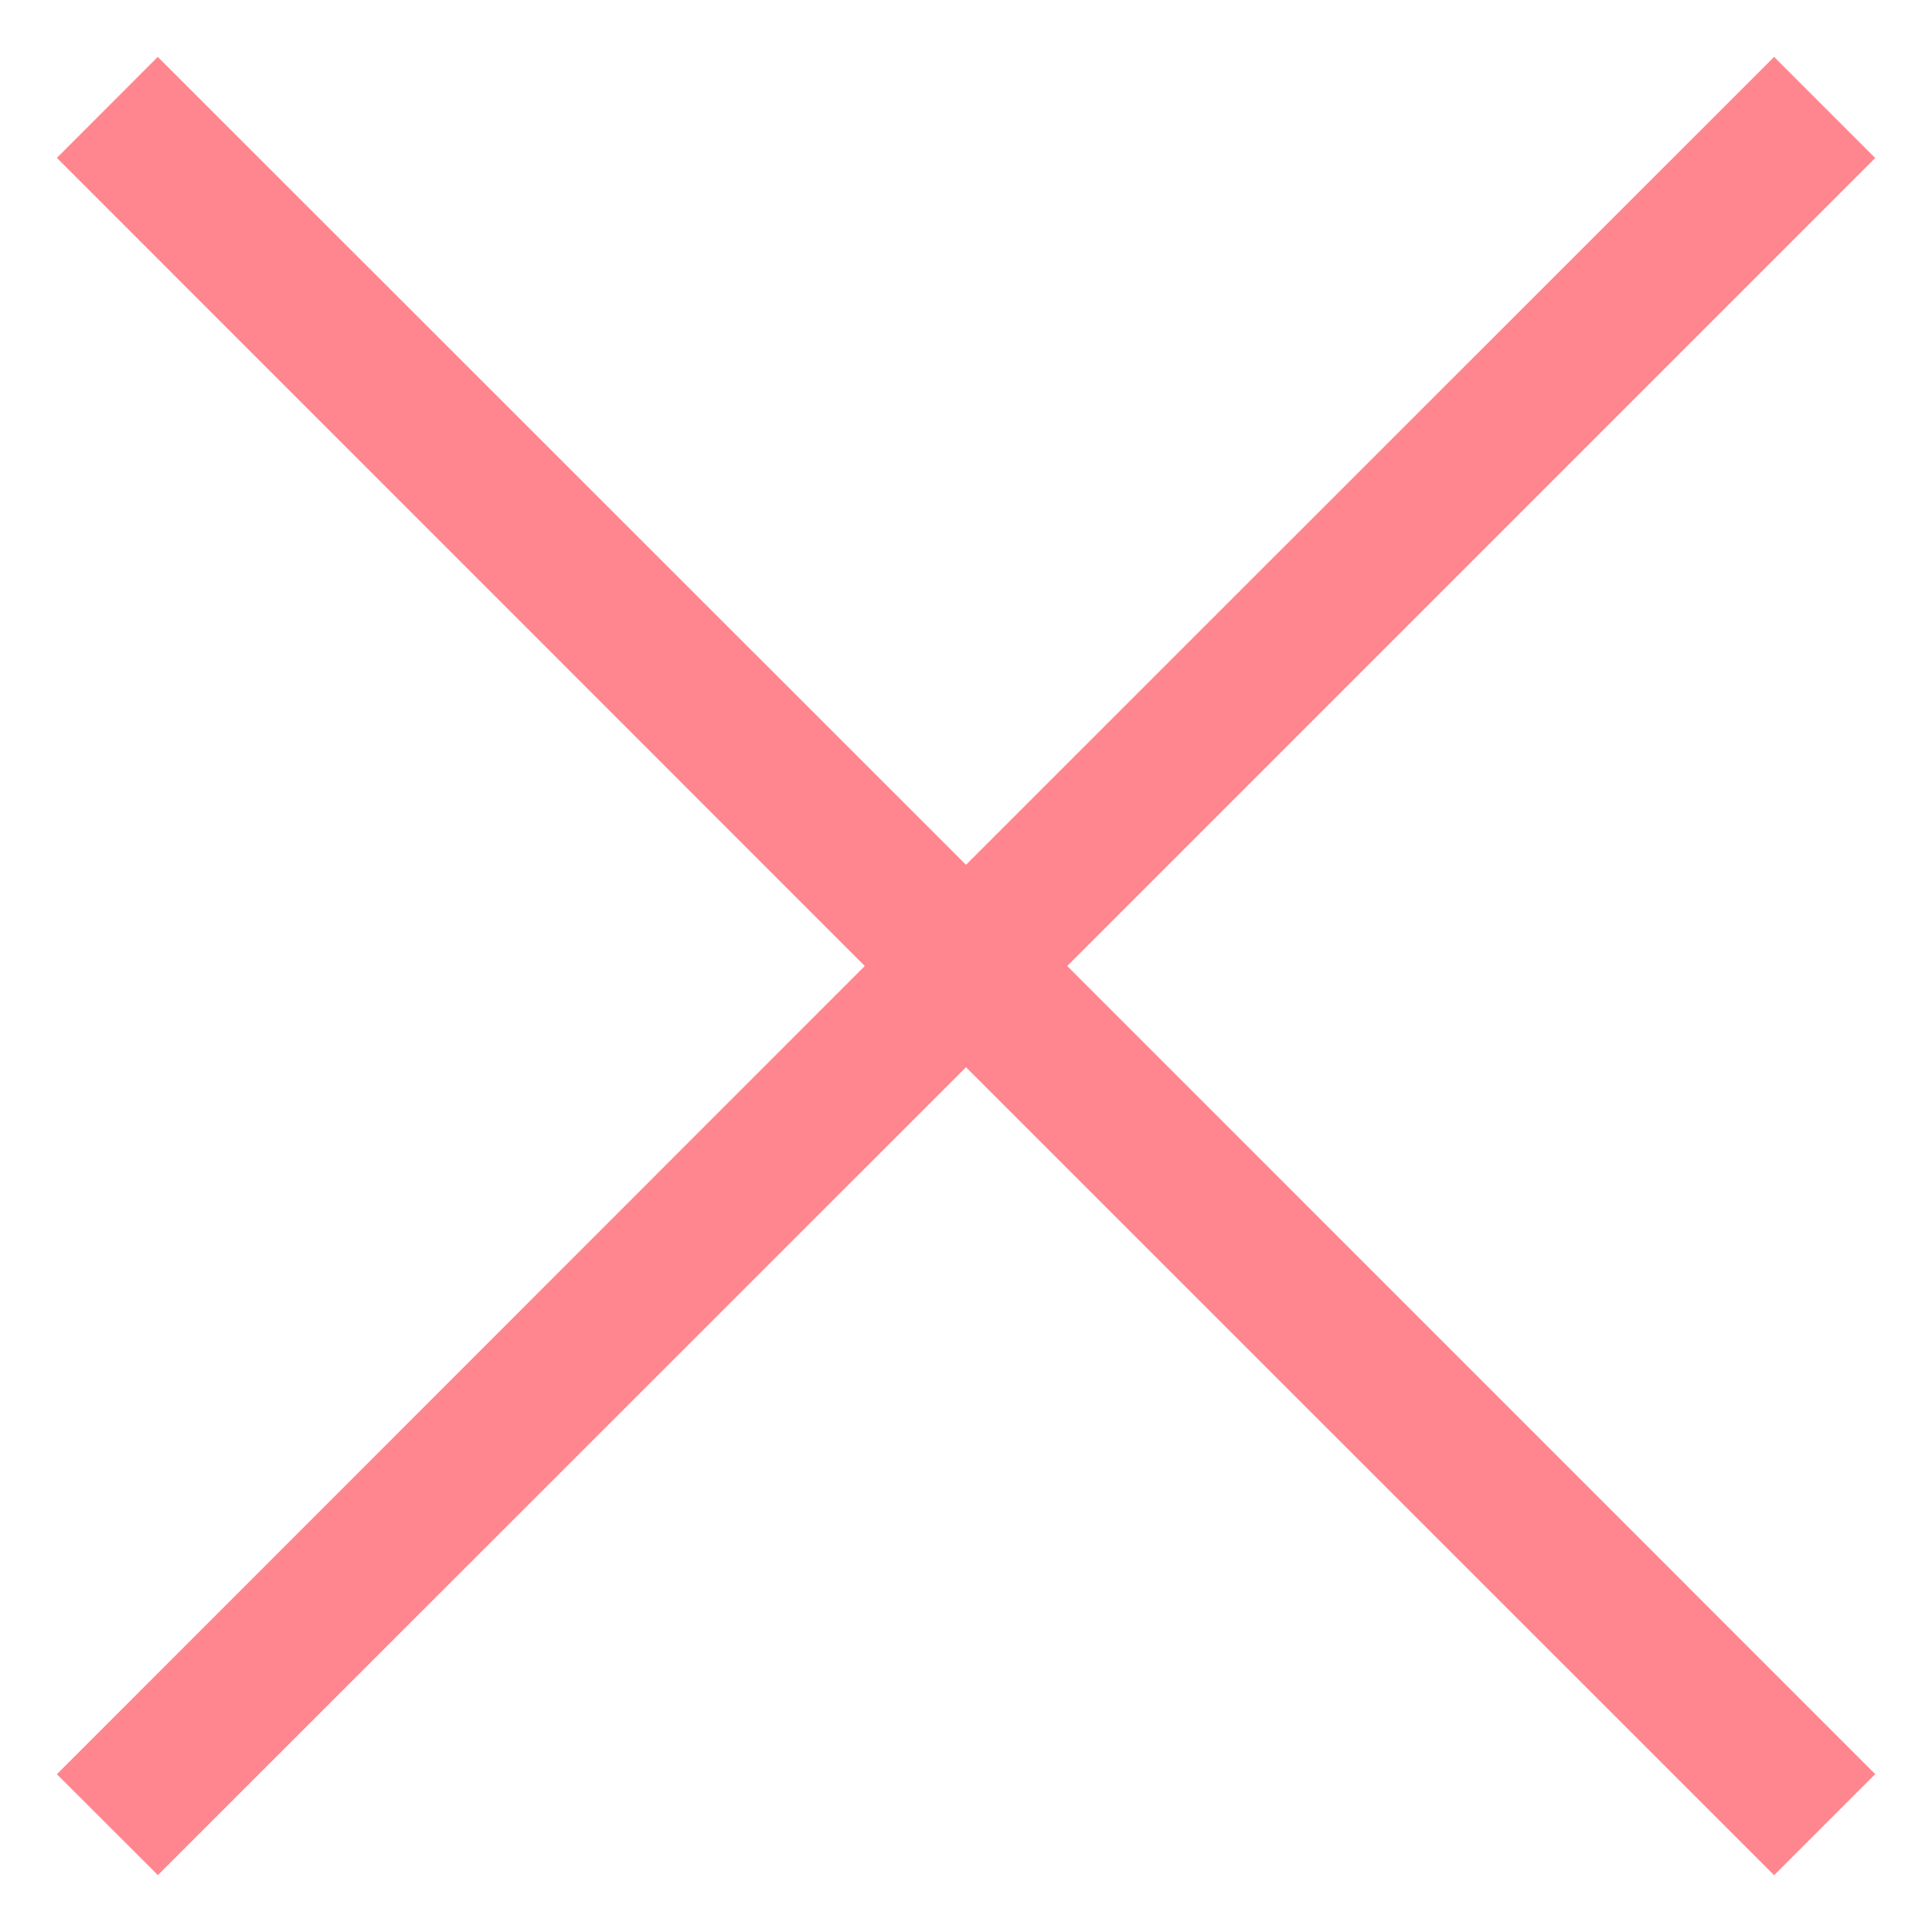 <svg xmlns="http://www.w3.org/2000/svg" width="18" height="18" fill="none" viewBox="0 0 18 18">
  <path fill="#FF868E" fill-rule="evenodd" d="M8.057 9 .53 1.471 1.47.53 9 8.057 16.529.53l.942.942L9.943 9l7.528 7.529-.942.942L9 9.943 1.471 17.47l-.941-.94L8.057 9Z" clip-rule="evenodd"/>
</svg>
